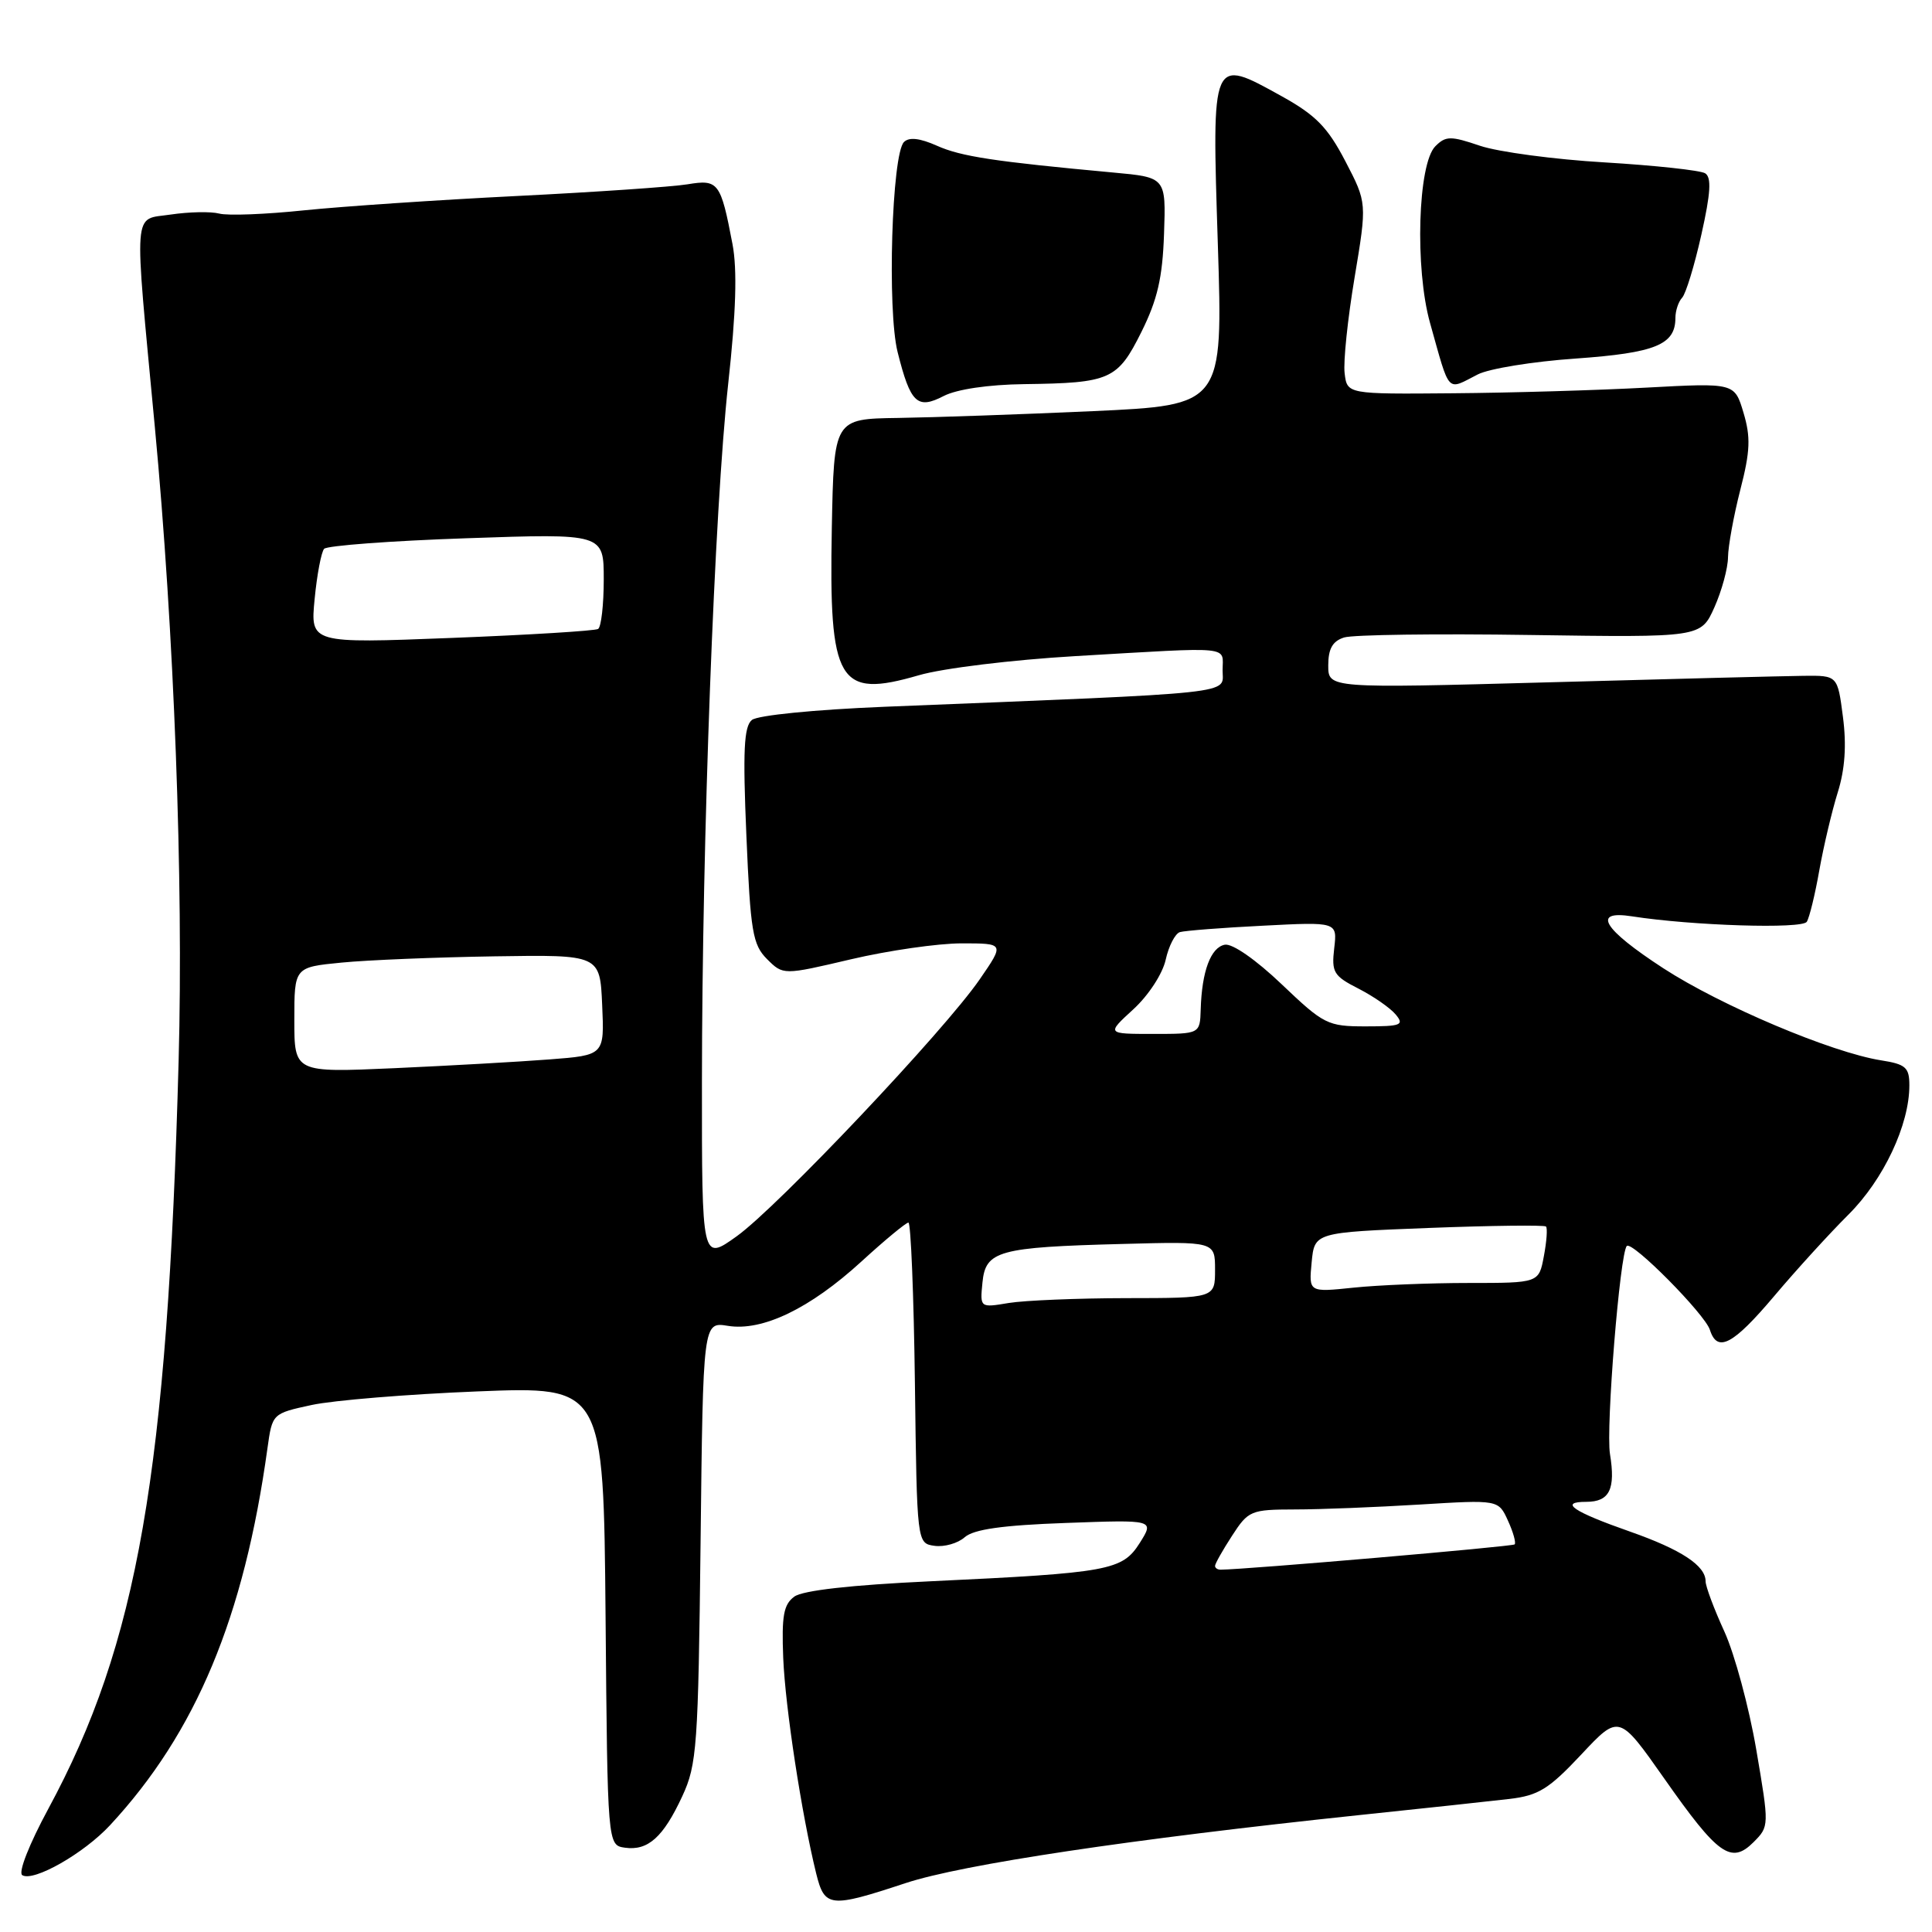 <?xml version="1.0" encoding="UTF-8" standalone="no"?>
<!DOCTYPE svg PUBLIC "-//W3C//DTD SVG 1.1//EN" "http://www.w3.org/Graphics/SVG/1.1/DTD/svg11.dtd" >
<svg xmlns="http://www.w3.org/2000/svg" xmlns:xlink="http://www.w3.org/1999/xlink" version="1.1" viewBox="0 0 256 256">
 <g >
 <path fill="currentColor"
d=" M 120.00 249.52 C 127.52 247.04 149.82 243.70 180.00 240.52 C 188.53 239.63 197.53 238.66 200.00 238.37 C 203.85 237.92 205.23 237.06 209.52 232.49 C 214.53 227.14 214.53 227.14 220.52 235.66 C 227.65 245.83 229.38 247.06 232.35 244.10 C 234.44 242.00 234.44 241.96 232.71 231.81 C 231.75 226.20 229.85 219.18 228.49 216.19 C 227.12 213.20 226.00 210.21 226.00 209.53 C 226.00 207.45 222.77 205.33 216.00 202.95 C 208.43 200.30 206.52 199.00 210.19 199.00 C 213.27 199.00 214.09 197.34 213.33 192.66 C 212.77 189.21 214.65 166.02 215.56 165.10 C 216.27 164.39 225.90 174.12 226.57 176.21 C 227.55 179.30 229.63 178.20 235.08 171.75 C 237.98 168.31 242.41 163.45 244.93 160.94 C 249.59 156.30 253.01 149.03 253.00 143.80 C 253.00 141.44 252.51 141.01 249.25 140.50 C 242.69 139.46 228.03 133.26 220.40 128.30 C 212.38 123.08 210.87 120.58 216.25 121.42 C 224.23 122.66 238.81 123.12 239.41 122.14 C 239.76 121.58 240.51 118.50 241.07 115.31 C 241.64 112.11 242.74 107.47 243.51 105.00 C 244.47 101.93 244.69 98.75 244.20 95.00 C 243.49 89.50 243.49 89.50 238.99 89.55 C 236.52 89.58 221.34 89.96 205.25 90.41 C 176.00 91.21 176.00 91.21 176.00 88.17 C 176.00 85.97 176.57 84.95 178.10 84.47 C 179.25 84.10 190.36 83.95 202.78 84.14 C 225.37 84.47 225.37 84.47 227.16 80.49 C 228.14 78.29 228.96 75.30 228.97 73.83 C 228.99 72.36 229.72 68.34 230.60 64.90 C 231.92 59.78 231.99 57.92 231.02 54.68 C 229.84 50.73 229.84 50.73 218.17 51.36 C 211.75 51.71 200.20 52.05 192.50 52.11 C 178.50 52.23 178.50 52.23 178.17 49.45 C 177.98 47.92 178.58 42.21 179.49 36.77 C 181.14 26.88 181.14 26.88 178.26 21.35 C 175.92 16.86 174.34 15.25 169.83 12.75 C 160.49 7.58 160.57 7.39 161.37 32.37 C 162.05 53.69 162.05 53.69 144.78 54.48 C 135.27 54.91 123.67 55.31 119.00 55.38 C 110.50 55.50 110.50 55.50 110.22 69.97 C 109.83 90.51 111.05 92.58 121.73 89.48 C 124.90 88.55 134.11 87.43 142.47 86.94 C 163.70 85.70 162.00 85.54 162.00 88.85 C 162.00 92.03 164.83 91.73 117.23 93.65 C 107.92 94.03 100.39 94.78 99.63 95.40 C 98.57 96.27 98.42 99.50 98.90 110.73 C 99.44 123.46 99.73 125.18 101.64 127.09 C 103.78 129.22 103.78 129.22 112.76 127.11 C 117.70 125.95 124.30 125.00 127.42 125.00 C 133.10 125.00 133.10 125.00 129.83 129.75 C 125.16 136.55 103.08 159.89 97.62 163.81 C 93.00 167.12 93.00 167.12 93.01 143.31 C 93.03 111.12 94.67 67.49 96.49 50.85 C 97.53 41.39 97.70 35.72 97.06 32.35 C 95.50 24.15 95.19 23.74 91.11 24.42 C 89.12 24.75 78.95 25.45 68.50 25.97 C 58.05 26.49 45.36 27.35 40.29 27.87 C 35.23 28.40 30.17 28.60 29.05 28.30 C 27.93 28.01 25.03 28.07 22.61 28.43 C 17.56 29.19 17.73 26.93 20.51 56.50 C 23.08 83.74 24.32 116.74 23.67 140.50 C 22.19 195.16 18.25 217.77 6.40 239.68 C 3.87 244.36 2.39 248.12 2.95 248.47 C 4.44 249.39 11.12 245.59 14.59 241.84 C 25.97 229.57 32.34 214.30 35.44 191.90 C 36.08 187.30 36.08 187.30 41.29 186.17 C 44.15 185.55 54.03 184.74 63.24 184.37 C 79.97 183.70 79.97 183.70 80.24 214.10 C 80.50 244.50 80.50 244.50 82.81 244.83 C 85.86 245.26 87.89 243.44 90.41 238.00 C 92.35 233.82 92.52 231.41 92.83 204.33 C 93.16 175.15 93.16 175.15 96.44 175.68 C 101.03 176.43 107.33 173.39 114.14 167.16 C 117.24 164.32 120.05 162.00 120.37 162.00 C 120.69 162.00 121.08 171.56 121.23 183.25 C 121.50 204.50 121.50 204.50 123.83 204.83 C 125.12 205.01 126.92 204.50 127.83 203.69 C 129.03 202.64 132.83 202.10 141.23 201.80 C 152.96 201.37 152.96 201.37 151.03 204.44 C 148.71 208.10 147.01 208.41 123.24 209.53 C 112.77 210.02 106.37 210.74 105.25 211.56 C 103.83 212.60 103.56 214.11 103.78 219.67 C 104.05 226.24 106.22 240.41 108.15 248.25 C 109.27 252.76 109.95 252.84 120.00 249.52 Z  M 135.70 50.90 C 147.12 50.75 148.08 50.33 151.24 43.99 C 153.36 39.73 154.04 36.82 154.24 31.00 C 154.50 23.50 154.50 23.50 147.50 22.86 C 131.78 21.41 127.34 20.74 124.15 19.31 C 121.88 18.30 120.46 18.14 119.78 18.82 C 118.17 20.43 117.54 41.12 118.94 46.66 C 120.64 53.44 121.54 54.29 125.05 52.47 C 126.78 51.58 130.97 50.96 135.70 50.90 Z  M 195.80 49.62 C 197.28 48.85 203.13 47.90 208.79 47.51 C 219.35 46.76 222.00 45.68 222.00 42.13 C 222.00 41.18 222.40 39.97 222.89 39.45 C 223.38 38.93 224.53 35.17 225.44 31.09 C 226.68 25.56 226.80 23.50 225.94 22.96 C 225.30 22.57 219.31 21.92 212.64 21.52 C 205.96 21.13 198.53 20.13 196.12 19.32 C 192.21 17.99 191.57 18.00 190.19 19.38 C 187.87 21.70 187.46 35.58 189.49 42.80 C 192.17 52.34 191.63 51.75 195.80 49.62 Z  M 161.00 207.49 C 161.00 207.20 162.01 205.41 163.25 203.50 C 165.41 200.16 165.74 200.02 171.59 200.01 C 174.95 200.01 182.38 199.71 188.12 199.36 C 198.55 198.72 198.55 198.72 199.81 201.49 C 200.51 203.01 200.90 204.43 200.70 204.64 C 200.40 204.93 165.20 207.96 161.75 207.99 C 161.34 208.00 161.00 207.77 161.00 207.49 Z  M 130.18 169.95 C 130.59 165.73 132.27 165.26 148.75 164.83 C 161.00 164.50 161.00 164.50 161.00 168.25 C 161.00 172.00 161.00 172.00 149.25 172.01 C 142.79 172.02 135.78 172.31 133.68 172.65 C 129.85 173.29 129.85 173.29 130.18 169.95 Z  M 173.80 167.27 C 174.18 163.30 174.18 163.30 189.32 162.71 C 197.65 162.39 204.64 162.31 204.85 162.52 C 205.07 162.73 204.94 164.50 204.57 166.45 C 203.91 170.00 203.91 170.00 194.60 170.00 C 189.48 170.00 182.62 170.28 179.36 170.62 C 173.42 171.24 173.42 171.24 173.80 167.27 Z  M 39.00 135.15 C 39.00 128.16 39.00 128.16 45.25 127.55 C 48.69 127.21 57.80 126.84 65.50 126.72 C 79.50 126.50 79.50 126.50 79.79 133.16 C 80.09 139.82 80.09 139.82 72.79 140.38 C 68.78 140.69 59.54 141.21 52.25 141.54 C 39.00 142.13 39.00 142.13 39.00 135.15 Z  M 150.17 133.74 C 152.18 131.90 154.05 129.03 154.46 127.17 C 154.86 125.35 155.71 123.71 156.34 123.51 C 156.98 123.32 161.93 122.93 167.35 122.66 C 177.20 122.15 177.20 122.15 176.79 125.65 C 176.42 128.84 176.71 129.32 180.01 131.00 C 182.00 132.02 184.22 133.56 184.94 134.43 C 186.10 135.82 185.65 136.00 180.96 136.00 C 175.92 136.00 175.42 135.75 169.84 130.43 C 166.41 127.16 163.29 124.99 162.29 125.18 C 160.43 125.54 159.25 128.69 159.10 133.75 C 159.00 137.00 159.00 137.00 152.80 137.00 C 146.61 137.00 146.61 137.00 150.17 133.74 Z  M 41.69 79.38 C 42.00 76.15 42.57 73.15 42.95 72.72 C 43.34 72.30 51.83 71.66 61.83 71.32 C 80.00 70.69 80.00 70.69 80.00 76.78 C 80.00 80.14 79.66 83.09 79.25 83.34 C 78.84 83.59 70.09 84.13 59.81 84.53 C 41.12 85.26 41.12 85.26 41.69 79.38 Z "/>
</g>
</svg>